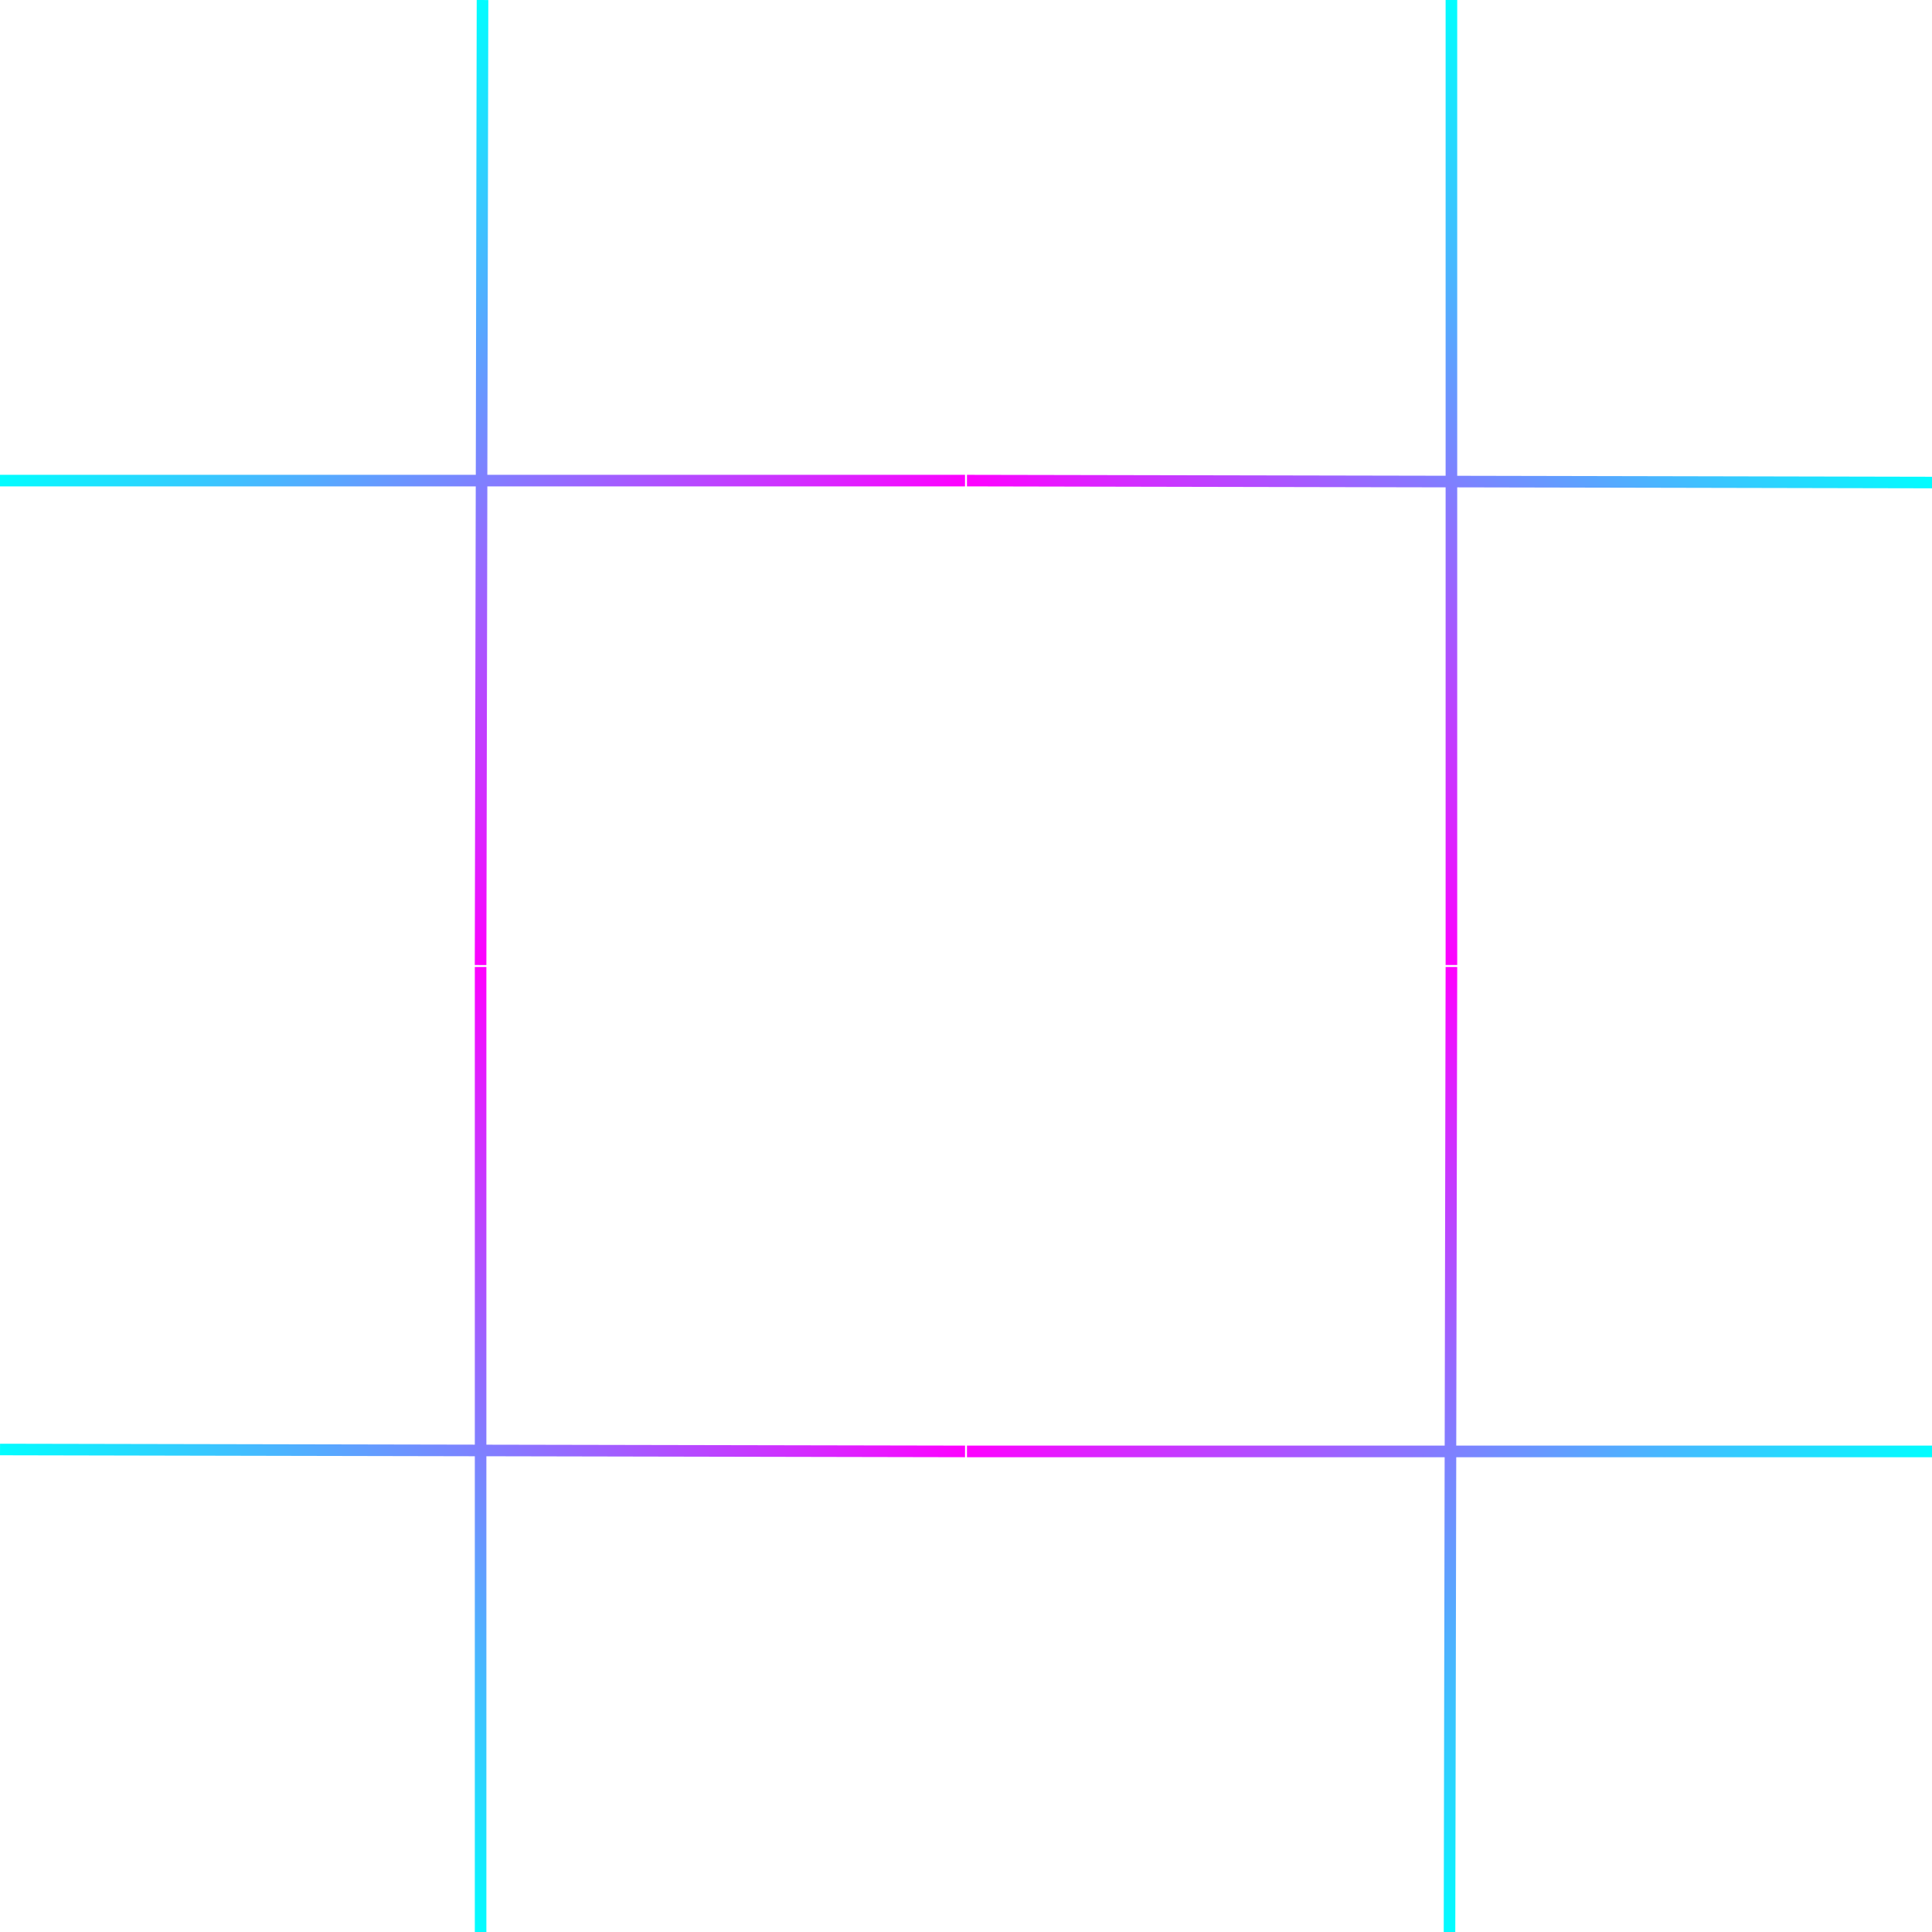 <svg id="Layer_1" data-name="Layer 1" xmlns="http://www.w3.org/2000/svg" xmlns:xlink="http://www.w3.org/1999/xlink" viewBox="0 0 499.5 499.51"><defs><style>.cls-1{fill:url(#linear-gradient);}.cls-2{fill:url(#linear-gradient-2);}.cls-3{fill:url(#linear-gradient-3);}.cls-4{fill:url(#linear-gradient-4);}</style><linearGradient id="linear-gradient" x1="311.88" y1="187.63" x2="438.12" y2="61.38" gradientUnits="userSpaceOnUse"><stop offset="0" stop-color="#f0f"/><stop offset="1" stop-color="aqua"/></linearGradient><linearGradient id="linear-gradient-2" x1="61.88" y1="188.13" x2="188.13" y2="61.88" gradientTransform="translate(-0.5 249.51) rotate(-90)" xlink:href="#linear-gradient"/><linearGradient id="linear-gradient-3" x1="729.88" y1="30.13" x2="856.13" y2="-96.12" gradientTransform="translate(917.51 342) rotate(180)" xlink:href="#linear-gradient"/><linearGradient id="linear-gradient-4" x1="219.88" y1="606.13" x2="346.13" y2="479.88" gradientTransform="translate(918 92) rotate(90)" xlink:href="#linear-gradient"/></defs><title>background-tile</title><polygon class="cls-1" points="376.75 249.5 373.75 249.5 373.75 126 250 125.75 250 122.76 373.75 123 373.75 0 376.75 0 376.75 123.01 499.5 123.26 499.5 126.25 376.75 126 376.75 249.5"/><polygon class="cls-2" points="249.5 122.76 249.5 125.75 126 125.75 125.75 249.51 122.75 249.5 123 125.75 0 125.75 0 122.76 123.01 122.76 123.25 0 126.25 0.01 126 122.76 249.5 122.76"/><polygon class="cls-3" points="122.76 250 125.75 250 125.75 373.51 249.51 373.75 249.5 376.75 125.75 376.5 125.75 499.5 122.76 499.5 122.76 376.5 0 376.25 0.01 373.26 122.76 373.5 122.76 250"/><polygon class="cls-4" points="250 376.75 250 373.75 373.51 373.75 373.75 250 376.75 250.01 376.5 373.75 499.5 373.75 499.5 376.75 376.5 376.75 376.25 499.51 373.26 499.5 373.5 376.75 250 376.75"/></svg>